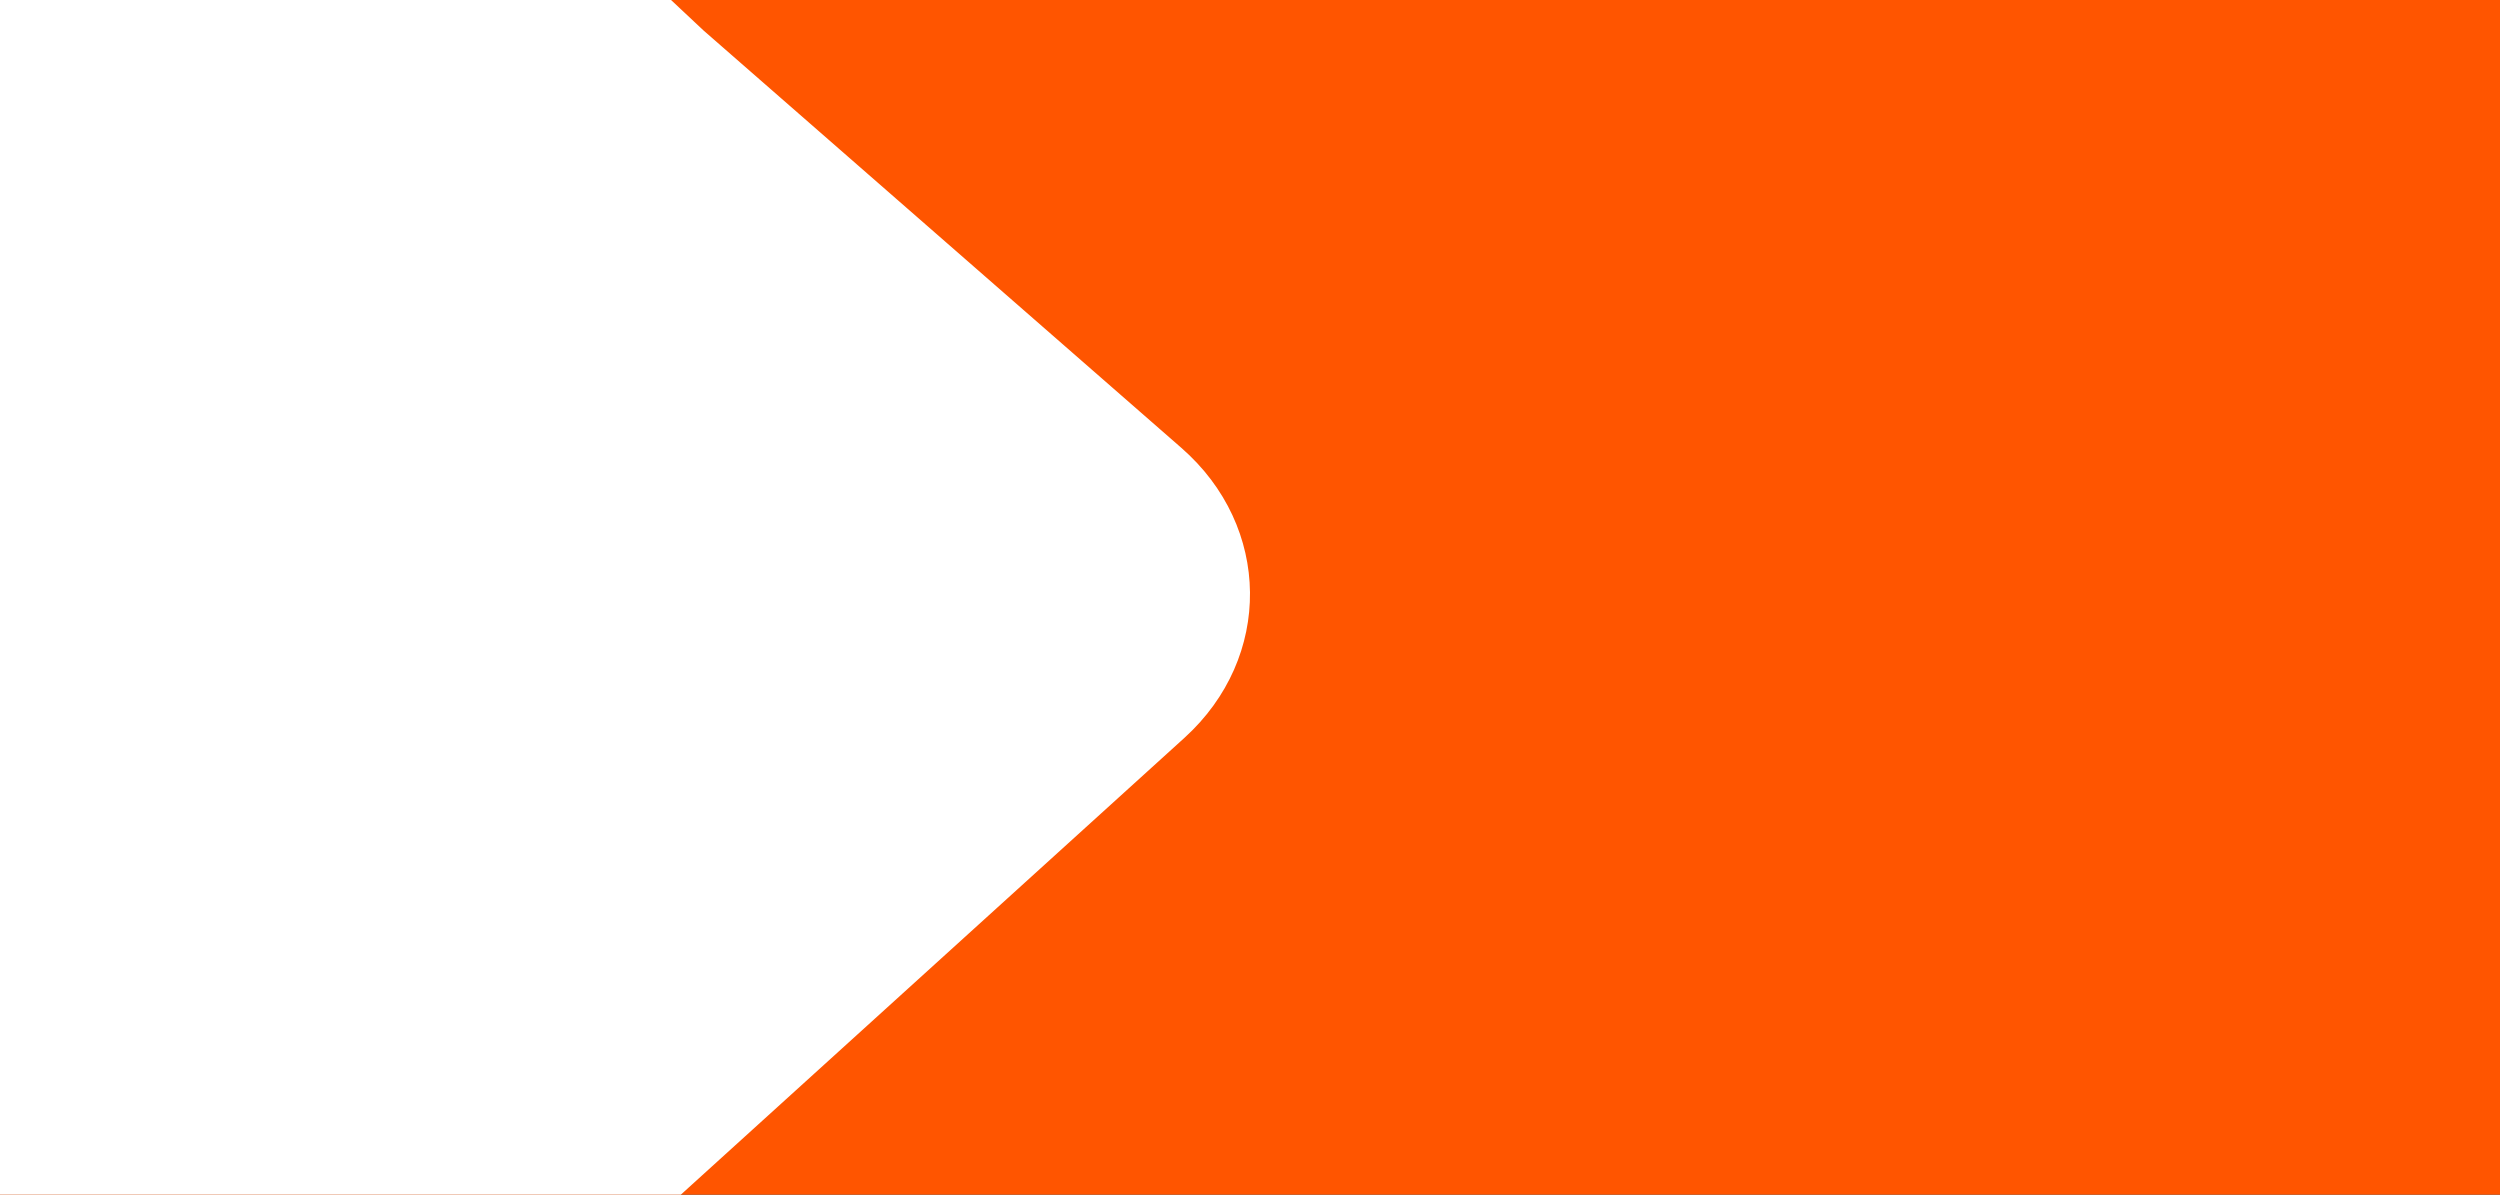<svg width="2260" height="1080" viewBox="0 0 2260 1080" fill="none" xmlns="http://www.w3.org/2000/svg">
<rect x="0" y="0" width="2260" height="1080" fill="#333333" stroke="none"/>
<g clip-path="url(#clip0_1983_132)">
<rect width="2260" height="1080" fill="#FF5500"/>
<path d="M345.632 1324.75L1070.7 667.036C1150.81 594.366 1149.61 476.175 1067.95 404.872L636.074 27.625L348.004 -242.531C221.474 -361.199 -8.26841e-07 -279.958 -8.04411e-06 -114.846L-6.52927e-05 1194.85C-7.24442e-05 1358.46 218.086 1440.42 345.632 1324.72L345.632 1324.75Z" fill="white"/>
</g>
<defs>
<clipPath id="clip0_1983_132">
<rect width="2260" height="1080" fill="white"/>
</clipPath>
</defs>
</svg>
